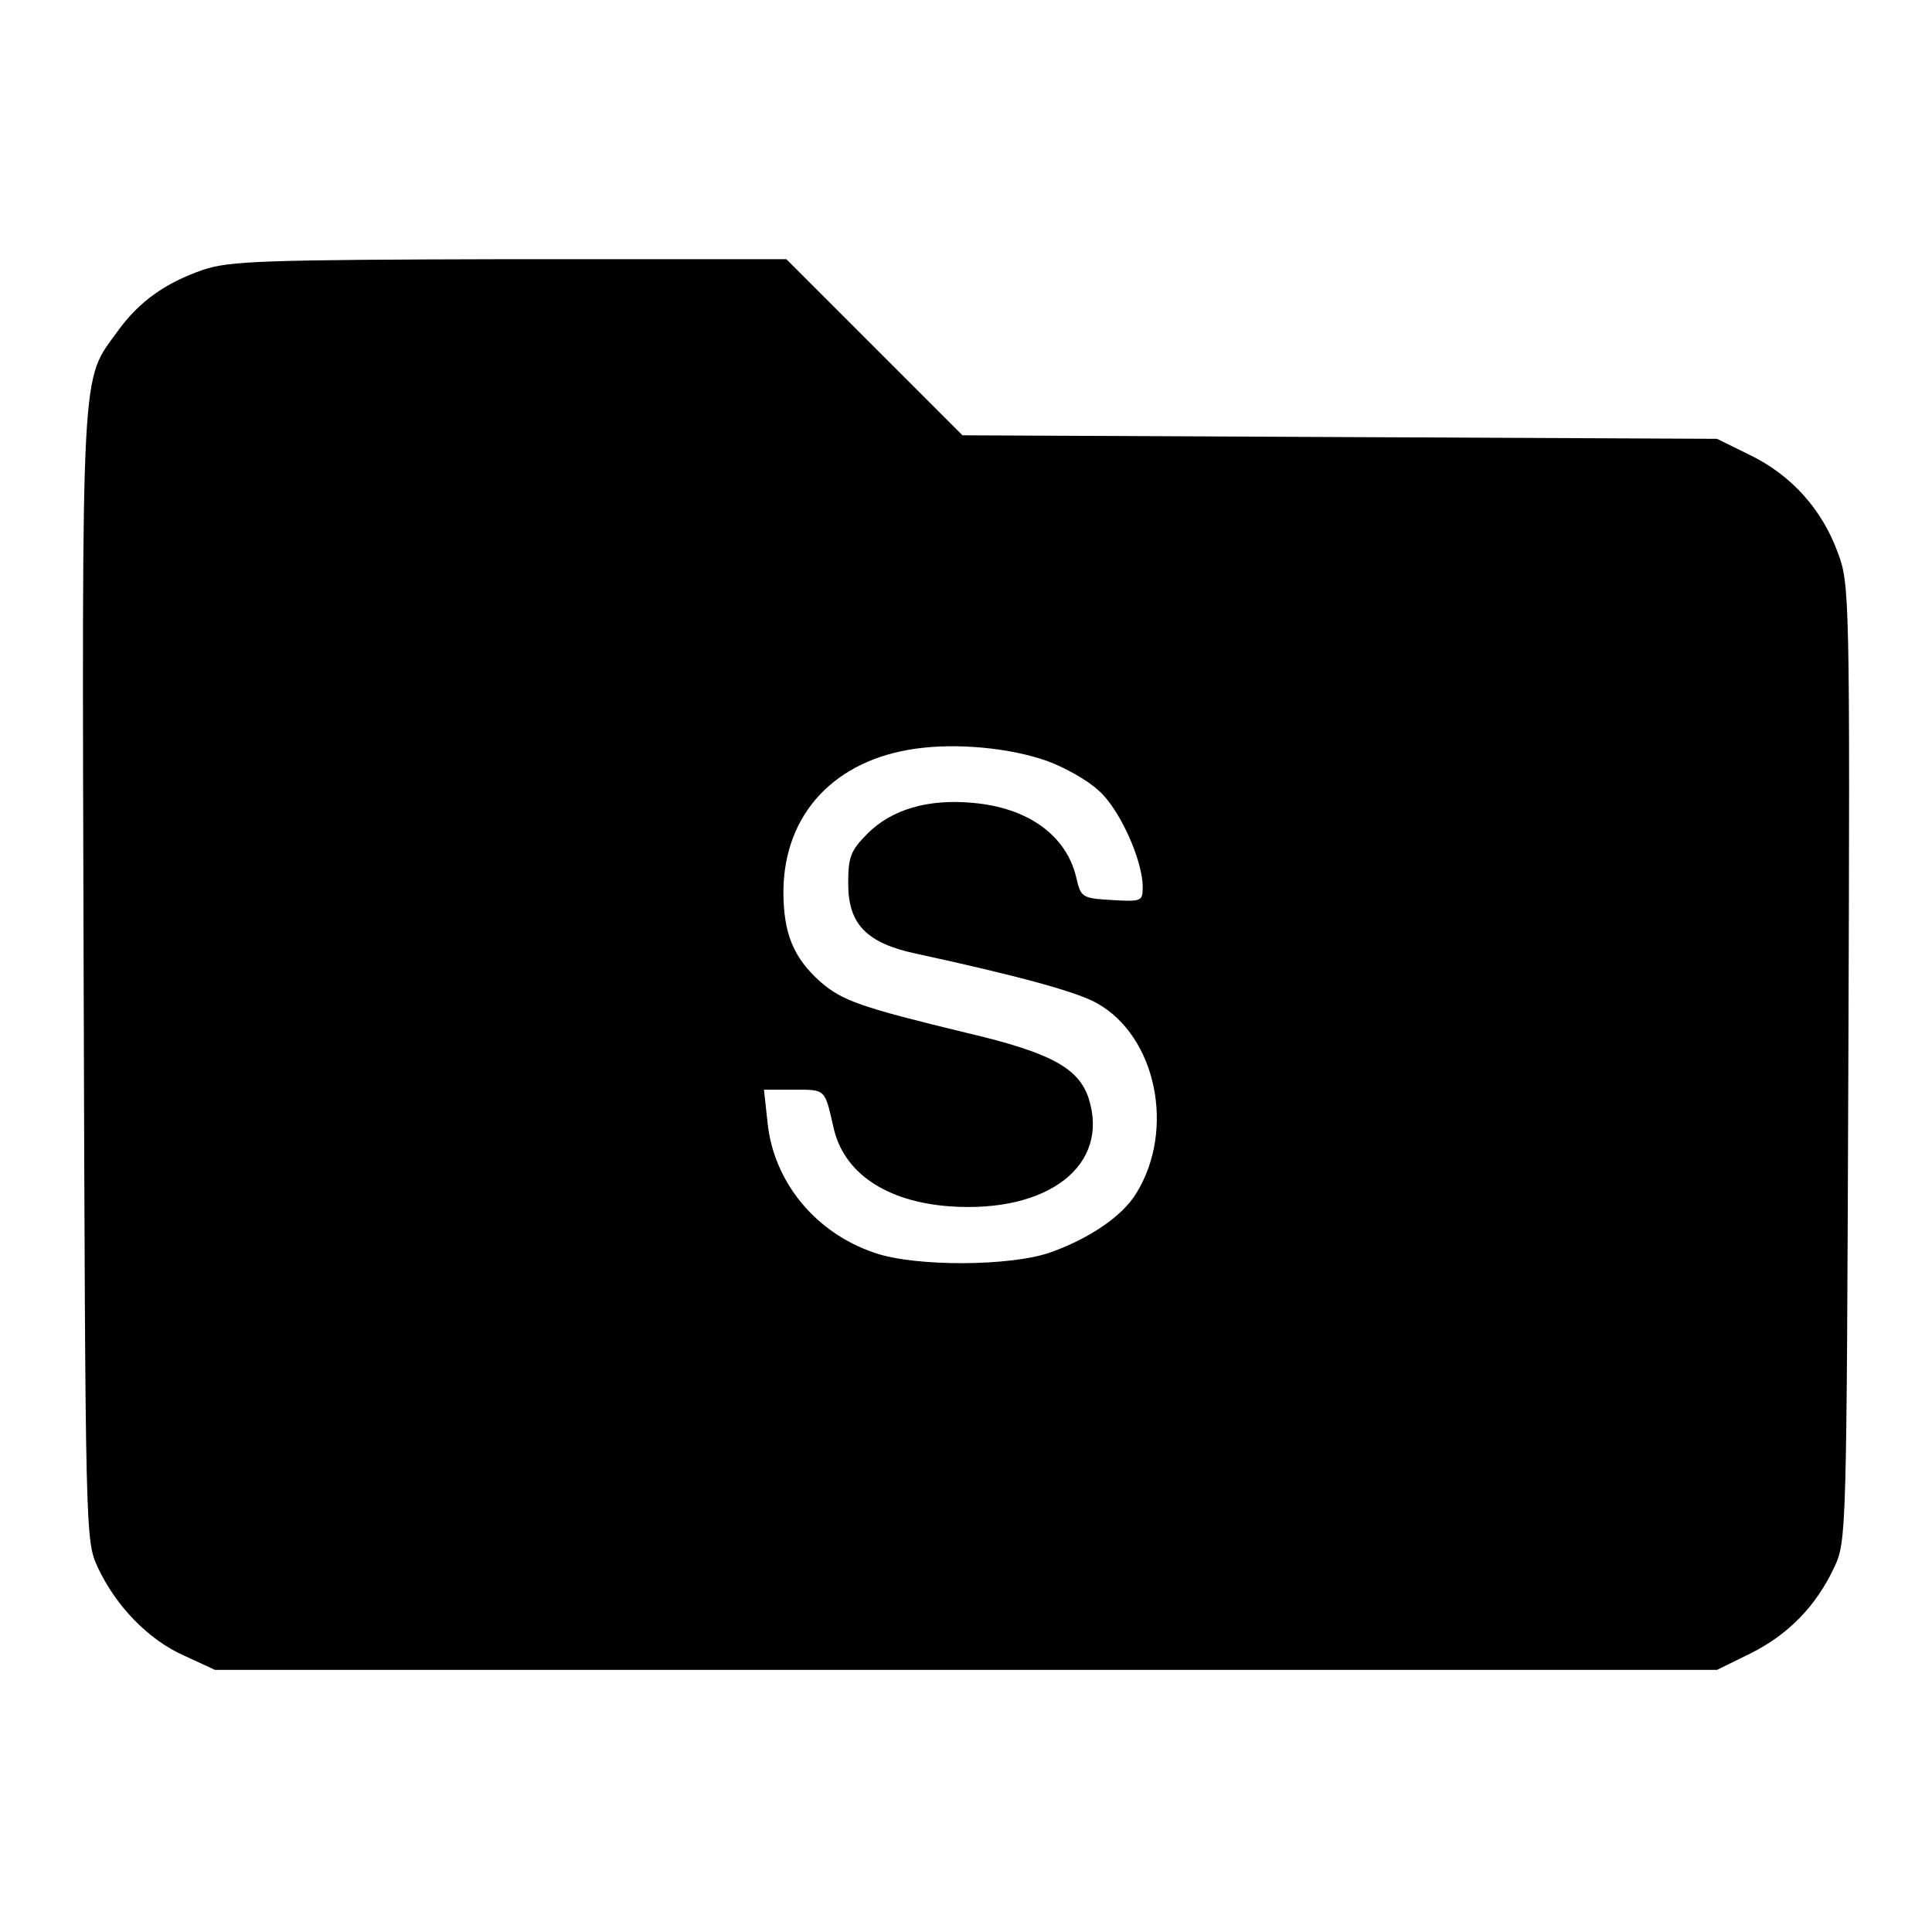 <?xml version="1.0" standalone="no"?>
<!DOCTYPE svg PUBLIC "-//W3C//DTD SVG 20010904//EN"
 "http://www.w3.org/TR/2001/REC-SVG-20010904/DTD/svg10.dtd">
<svg version="1.0" xmlns="http://www.w3.org/2000/svg"
 width="328pt" height="328pt" viewBox="0 0 328 328"
 preserveAspectRatio="xMidYMid meet">

<g transform="translate(0,328) scale(0.1,-0.1)"
fill="#000000" stroke="none">
<path d="M345 2822 c-64 -22 -109 -54 -145 -104 -63 -87 -61 -39 -58 -1094 3
-956 3 -959 24 -1005 31 -66 86 -123 147 -150 l52 -24 1275 0 1275 0 57 28
c64 32 111 80 142 146 21 45 21 56 24 857 3 796 2 813 -18 866 -27 74 -79 131
-148 165 l-57 28 -640 3 -641 3 -149 149 -150 150 -470 0 c-420 -1 -475 -3
-520 -18z m1433 -834 c30 -11 69 -33 87 -50 35 -30 75 -118 75 -164 0 -24 -2
-25 -52 -22 -51 3 -53 4 -61 39 -17 71 -82 118 -176 126 -75 7 -137 -11 -178
-52 -29 -29 -33 -40 -33 -85 0 -69 31 -101 115 -119 171 -37 274 -65 307 -84
101 -56 134 -215 67 -323 -23 -38 -78 -76 -145 -100 -67 -24 -230 -25 -299 -1
-101 34 -172 121 -182 222 l-6 55 51 0 c54 0 52 2 67 -64 17 -77 89 -126 197
-134 168 -12 273 70 236 184 -17 51 -65 77 -205 110 -182 44 -213 55 -250 87
-46 41 -63 82 -63 154 1 131 87 223 225 242 71 10 161 1 223 -21z"/>
</g>
</svg>
